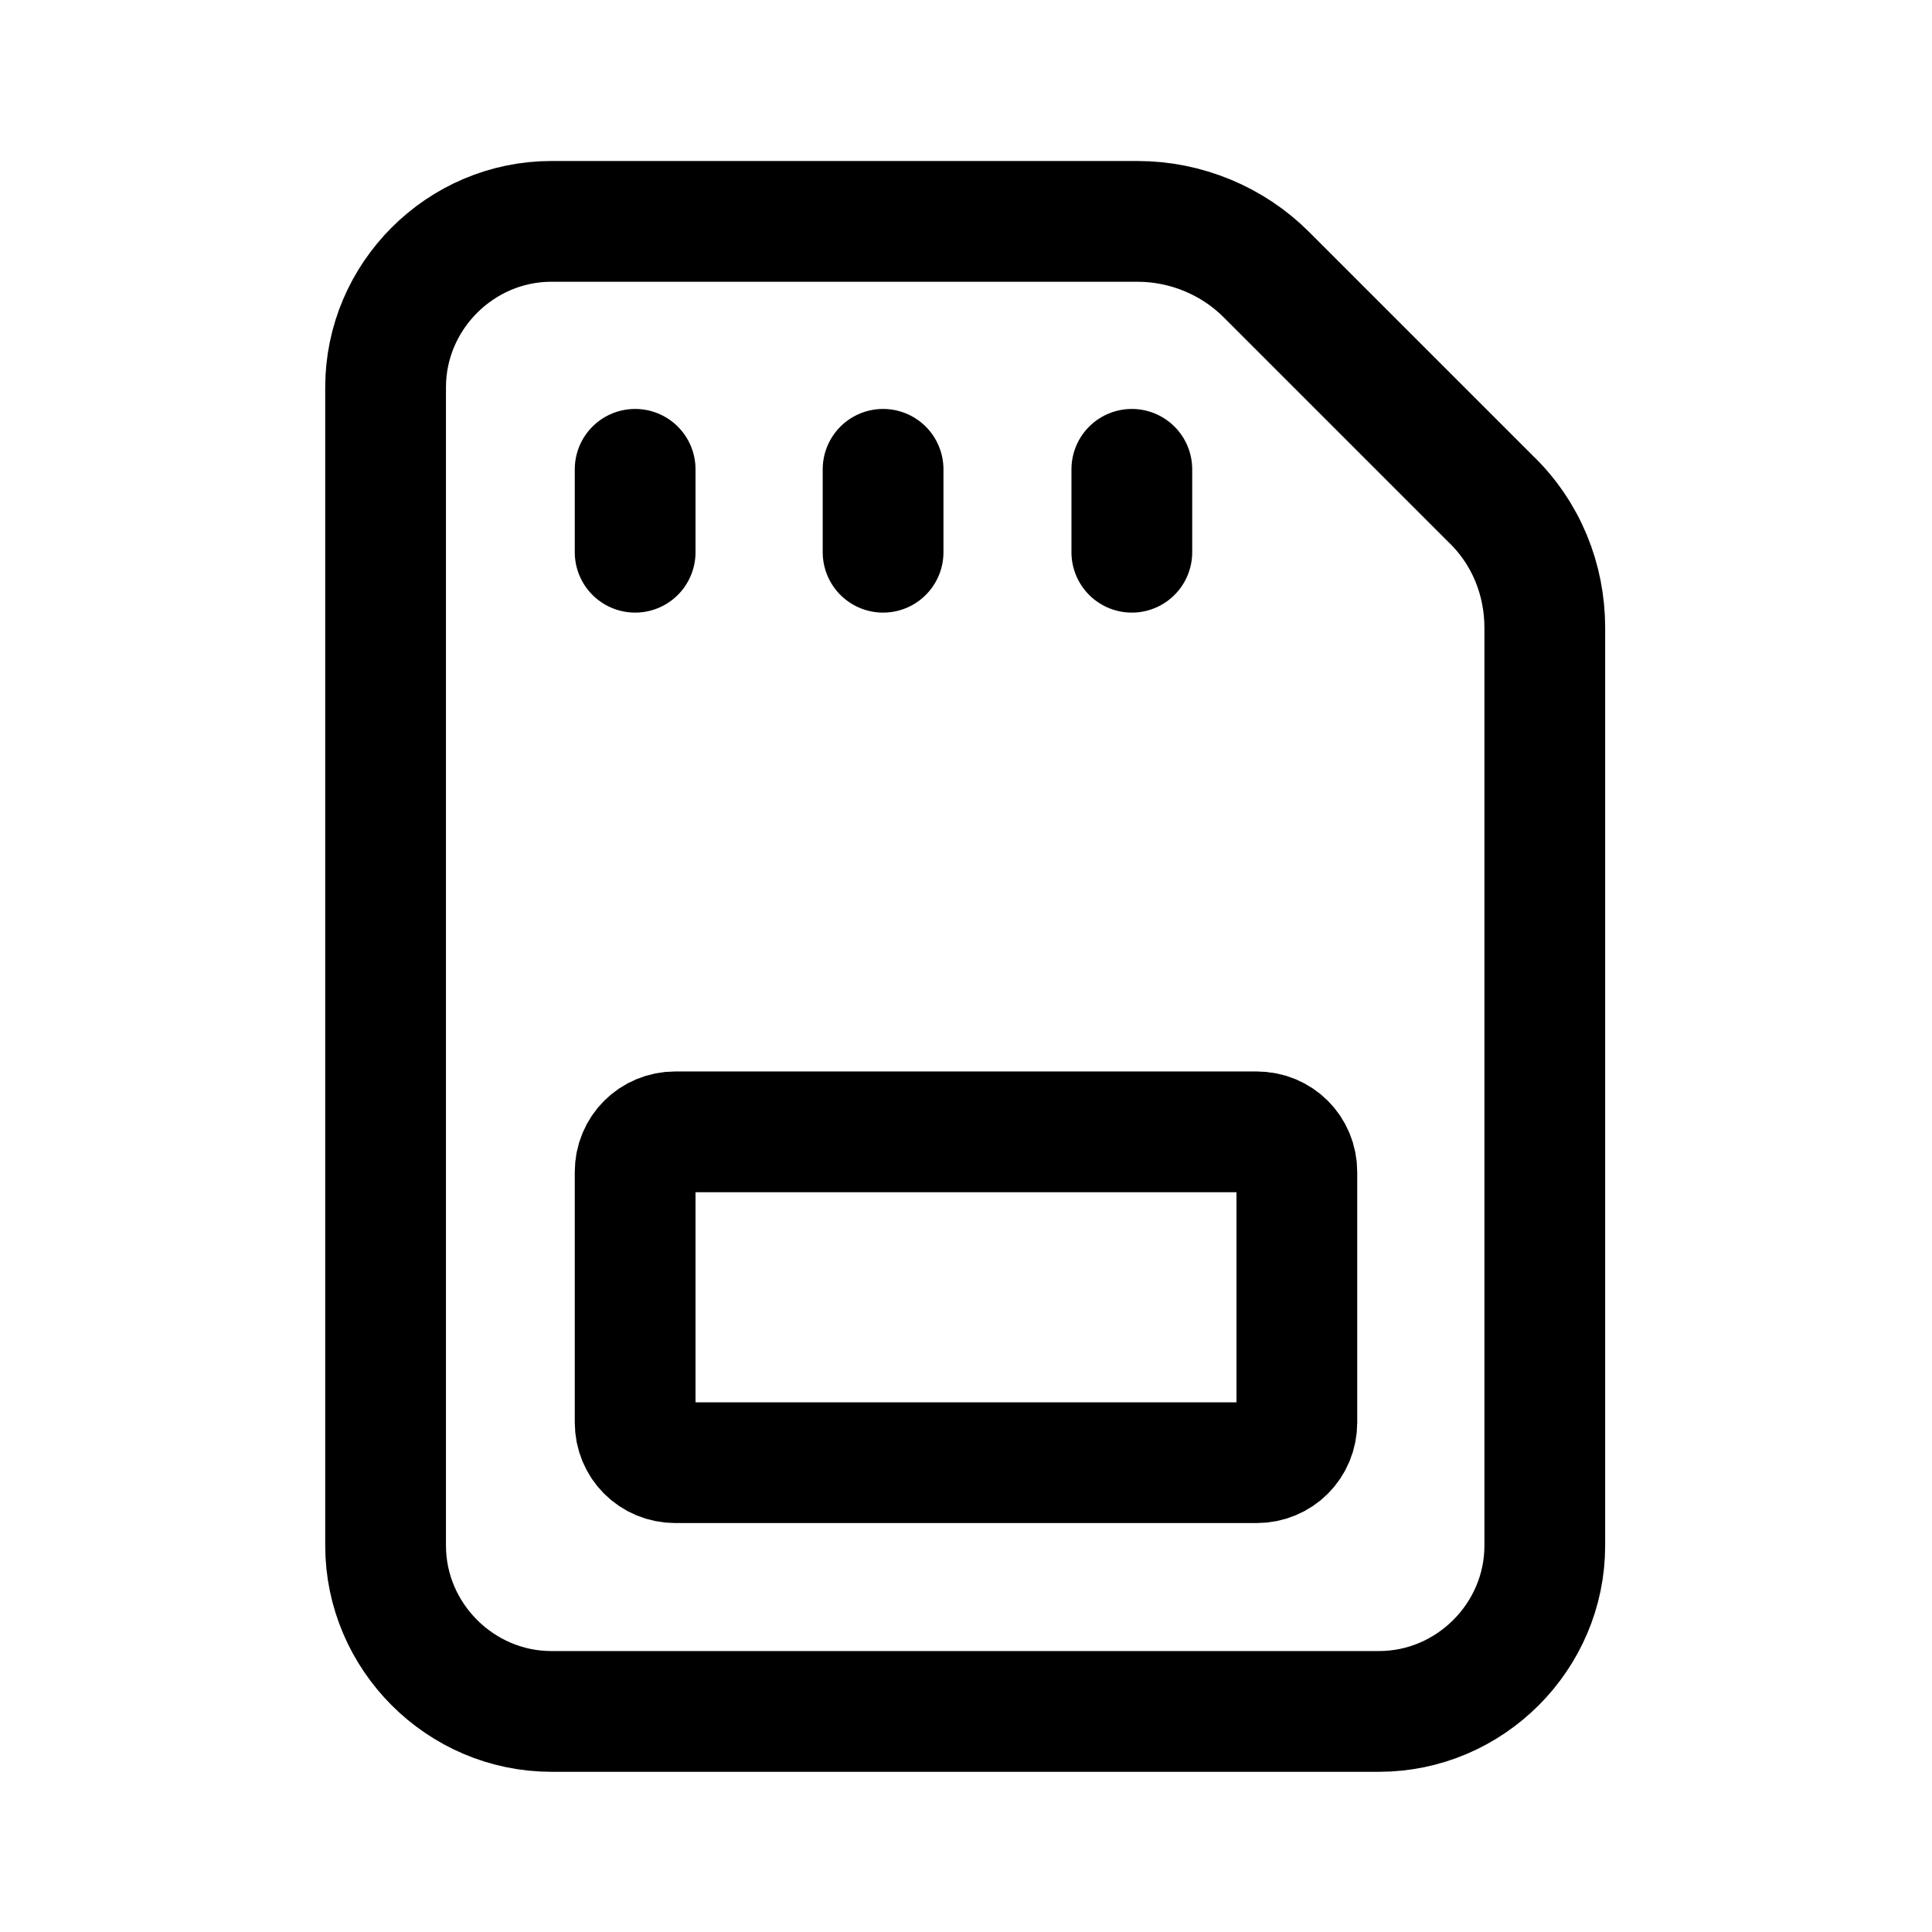 <svg width="24" height="24" viewBox="0 0 24 24" fill="none" xmlns="http://www.w3.org/2000/svg">
<path d="M19.19 7.8V19.2C19.19 20.33 18.26 21.26 17.13 21.26H6.85C5.72 21.26 4.79 20.33 4.79 19.2V4.81C4.79 3.68 5.72 2.75 6.85 2.75H14.13C14.73 2.75 15.31 2.99 15.73 3.41L18.51 6.19C18.96 6.62 19.19 7.2 19.19 7.8Z" stroke="black" stroke-width="1.5" stroke-linecap="round" stroke-linejoin="round"/>
<path d="M7.89 5.83V6.86" stroke="black" stroke-width="1.5" stroke-linecap="round" stroke-linejoin="round"/>
<path d="M10.97 5.83V6.86" stroke="black" stroke-width="1.5" stroke-linecap="round" stroke-linejoin="round"/>
<path d="M14.06 5.83V6.86" stroke="black" stroke-width="1.5" stroke-linecap="round" stroke-linejoin="round"/>
<path d="M15.61 14.06H8.39C8.11 14.06 7.89 14.28 7.89 14.56V17.67C7.89 17.95 8.11 18.17 8.39 18.17H15.61C15.89 18.17 16.11 17.95 16.11 17.67V14.56C16.11 14.28 15.89 14.06 15.61 14.06Z" stroke="black" stroke-width="1.5" stroke-linecap="round" stroke-linejoin="round"/>
</svg>
